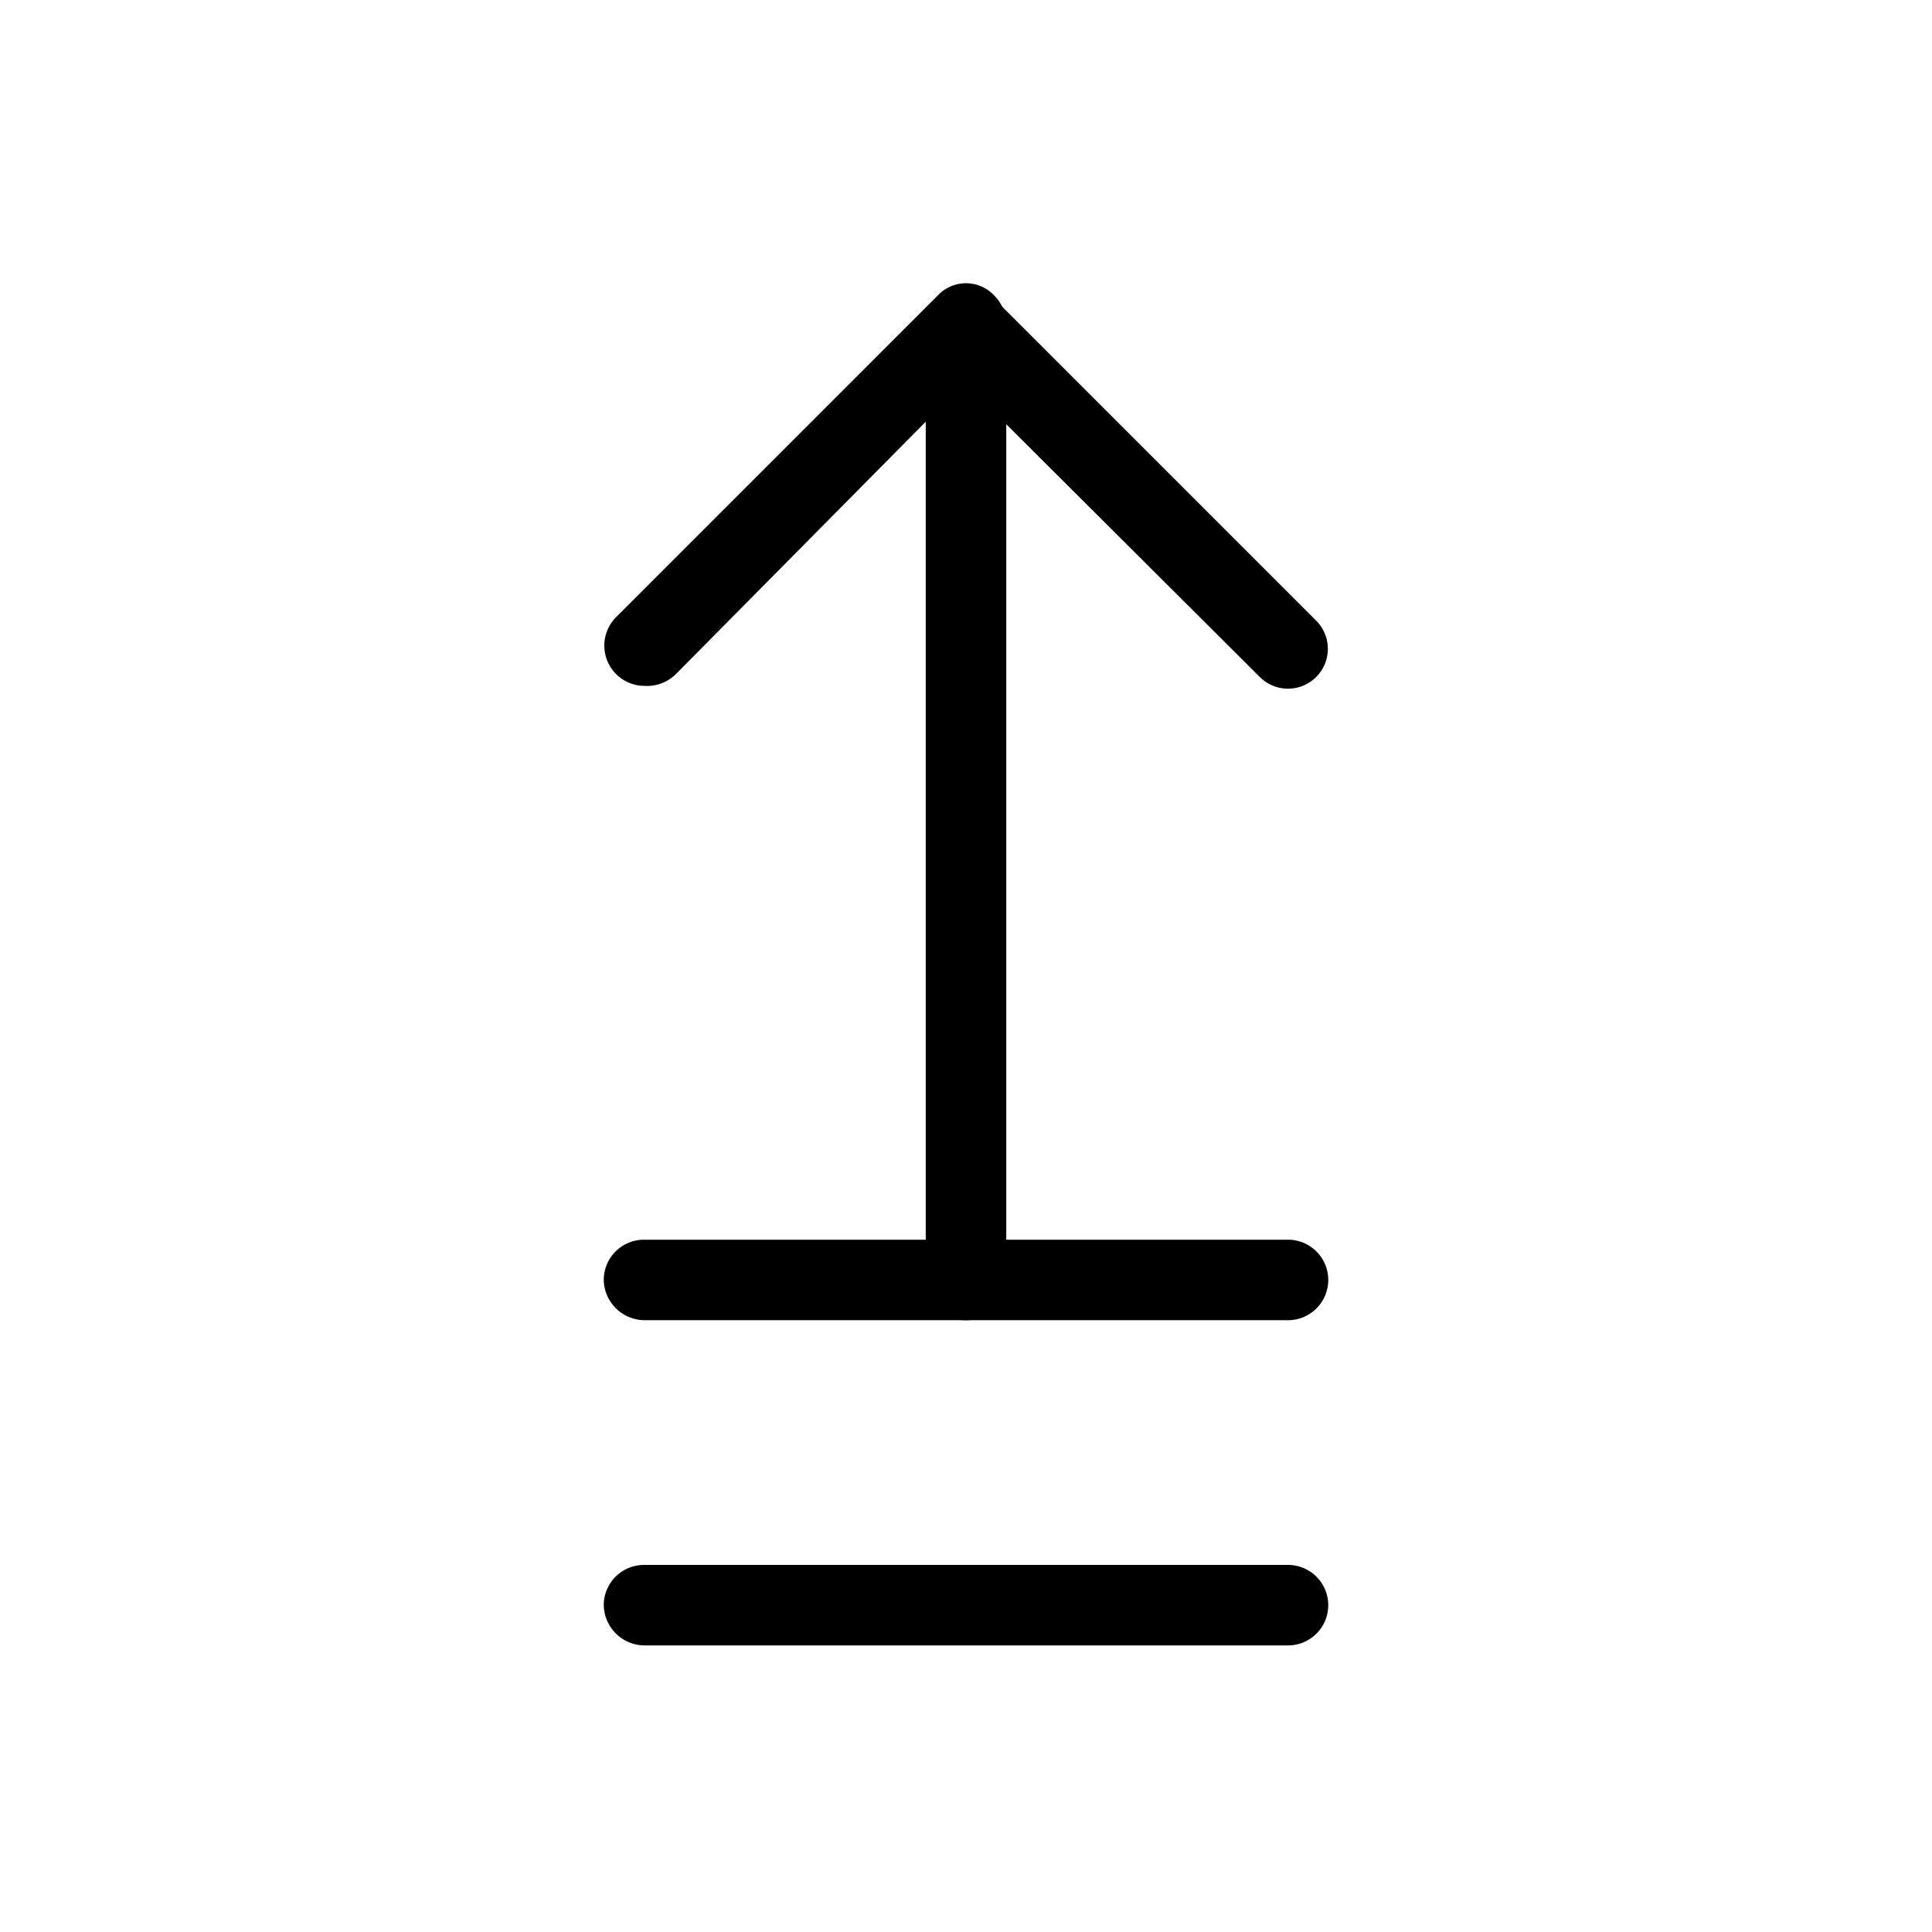<svg id="Layer_1" data-name="Layer 1" xmlns="http://www.w3.org/2000/svg" xmlns:xlink="http://www.w3.org/1999/xlink" viewBox="0 0 24 24"><defs><style>.cls-1{fill:none;}.cls-2{clip-path:url(#clip-path);}</style><clipPath id="clip-path"><rect class="cls-1" width="24" height="24"/></clipPath></defs><title>arrow-up-double</title><g class="cls-2"><path d="M12,16.4a.5.5,0,0,1-.5-.5V4.06a.5.5,0,0,1,.85-.35l4,4a.49.49,0,0,1-.7.7L12.5,5.27V15.9A.5.5,0,0,1,12,16.4Z"/><path d="M8,8.52a.5.5,0,0,1-.35-.85l4-4a.48.48,0,0,1,.7,0,.5.5,0,0,1,0,.71L8.4,8.37A.51.51,0,0,1,8,8.52Z"/><path d="M16,16.4H8a.51.51,0,0,1-.5-.5.5.5,0,0,1,.5-.5H16a.5.5,0,0,1,.5.5A.5.5,0,0,1,16,16.4Z"/><path d="M16,20.44H8a.51.51,0,0,1-.5-.5.5.5,0,0,1,.5-.5H16a.5.5,0,0,1,.5.5A.5.5,0,0,1,16,20.44Z"/></g></svg>